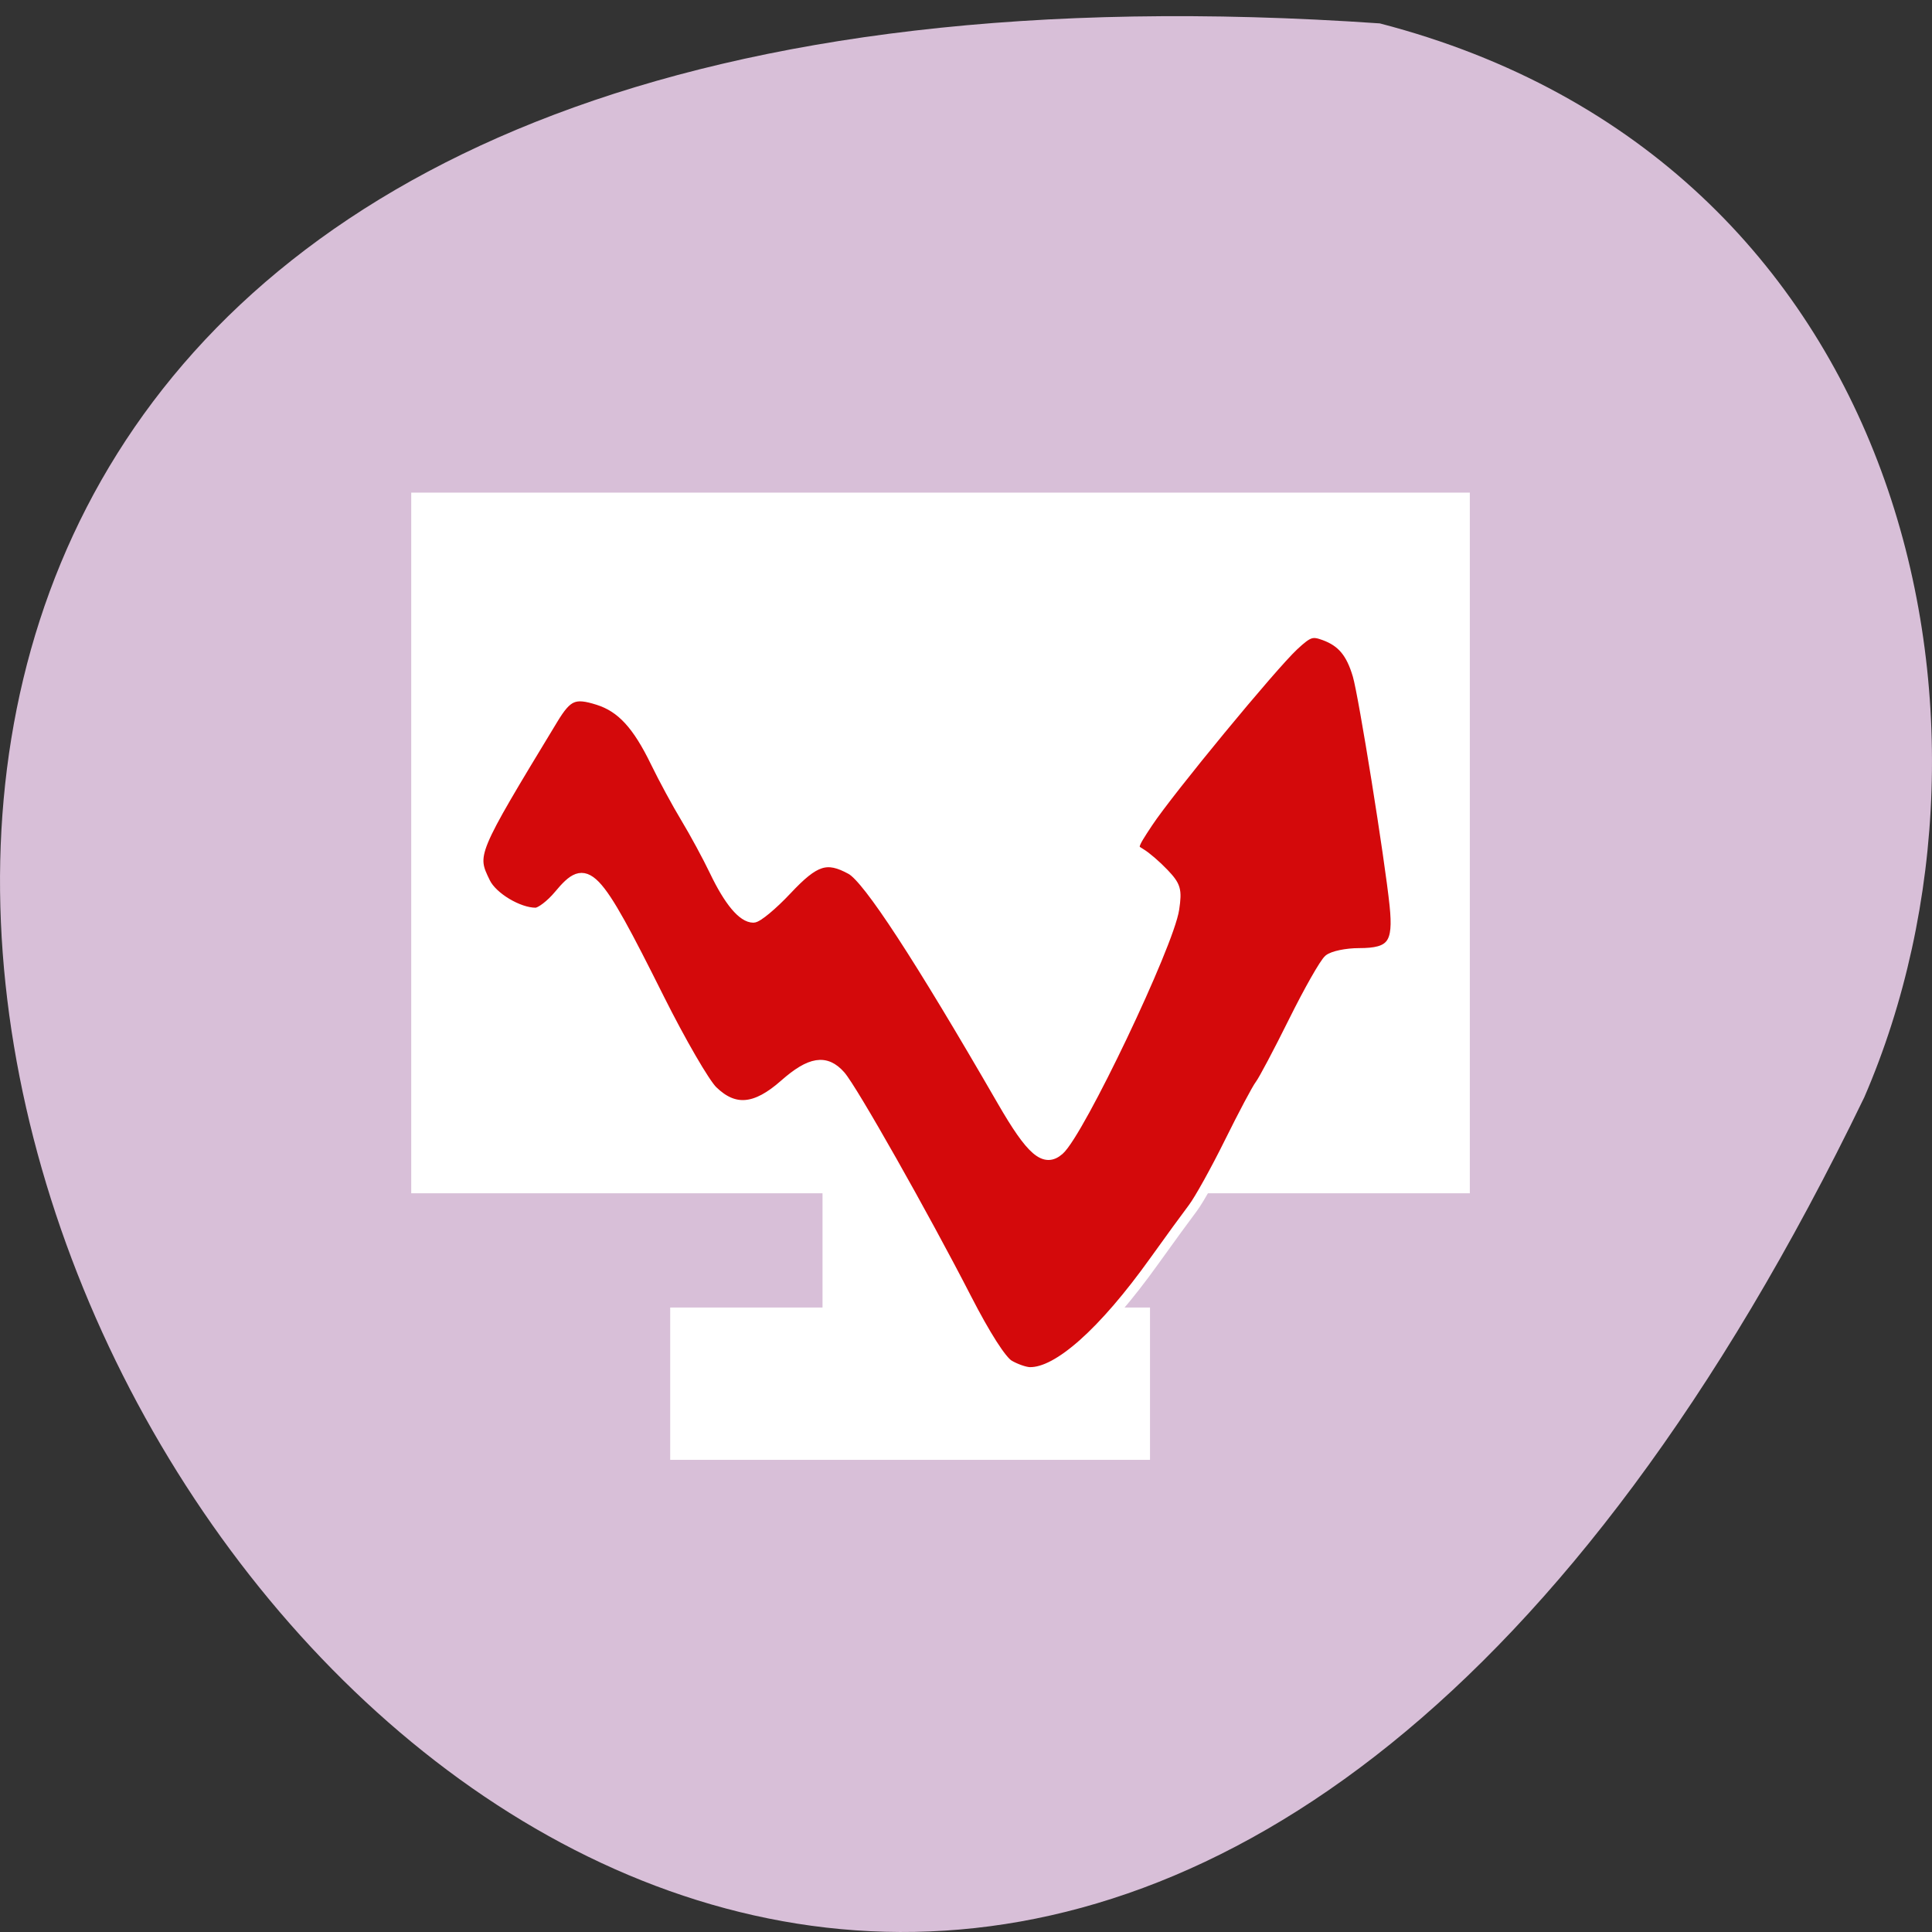 <svg xmlns="http://www.w3.org/2000/svg" viewBox="0 0 256 256"><rect x="0" y="0" width="256" height="256" fill="#333333" stroke="none"/><path d="m 182.83 799.46 c -368.15 -25.429 -92.2 465.65 64.2 142.29 21.558 -49.828 5.804 -124.13 -64.2 -142.29 z" fill="#d8bfd8" color="#000" transform="translate(0 -796.36)"/><g transform="translate(25.23 120.09)" stroke="#fff" stroke-miterlimit="2"><g fill="#fff"><path stroke-width="2.02" d="m 30.27 -53.804 h 138.25 v 90.82 h -138.25 z"/><path stroke-width="0.632" d="m 63.891 53.48 h 62.944 v 19.551 h -62.944 z"/><path stroke-width="0.503" d="m 84.01 32.22 h 23.718 v 32.8 h -23.718 z"/></g><path d="m 108.49 60.771 c -0.987 -0.573 -3.12 -3.909 -5.654 -8.841 -5.652 -11 -15.1 -27.694 -16.693 -29.503 -1.938 -2.197 -4 -1.872 -7.447 1.171 -3.8 3.359 -6.629 3.609 -9.48 0.837 -1.041 -1.012 -4.227 -6.508 -7.08 -12.214 -8.597 -17.192 -9.585 -18.209 -13.318 -13.719 c -1.071 1.288 -2.454 2.342 -3.073 2.342 -2.279 0 -5.706 -2.053 -6.653 -3.985 -1.856 -3.789 -1.827 -3.857 8.961 -21.647 1.91 -3.149 2.819 -3.536 5.965 -2.542 3.076 0.973 5.198 3.276 7.621 8.273 1.029 2.122 2.824 5.435 3.989 7.362 1.165 1.927 2.88 5.095 3.811 7.04 1.917 4 3.728 6.168 5.164 6.168 0.538 0 2.535 -1.656 4.437 -3.681 3.726 -3.965 5.271 -4.457 8.488 -2.7 2.235 1.22 9 11.59 20.02 30.668 3.859 6.684 5.64 8.216 7.58 6.516 2.683 -2.351 14.536 -27.21 15.24 -31.968 0.374 -2.526 0.223 -3.046 -1.378 -4.729 -0.989 -1.04 -2.364 -2.224 -3.057 -2.631 -1.215 -0.714 -1.182 -0.855 0.951 -4.074 2.796 -4.22 16.449 -20.784 19.341 -23.465 1.92 -1.78 2.401 -1.94 4.03 -1.34 2.324 0.855 3.525 2.294 4.409 5.28 0.78 2.634 4.248 24.26 4.891 30.497 0.53 5.135 -0.349 6.311 -4.714 6.311 -1.652 0 -3.457 0.376 -4.01 0.837 -0.555 0.46 -2.652 4.149 -4.66 8.198 -2.01 4.049 -4 7.813 -4.43 8.365 -0.429 0.552 -2.267 4.02 -4.086 7.696 -1.819 3.681 -3.994 7.596 -4.834 8.7 -0.839 1.104 -3.143 4.266 -5.12 7.03 -6.741 9.416 -12.767 14.785 -16.495 14.696 -0.621 -0.015 -1.843 -0.441 -2.714 -0.947 z" fill="#d4090b" stroke-width="1.315"/></g></svg>